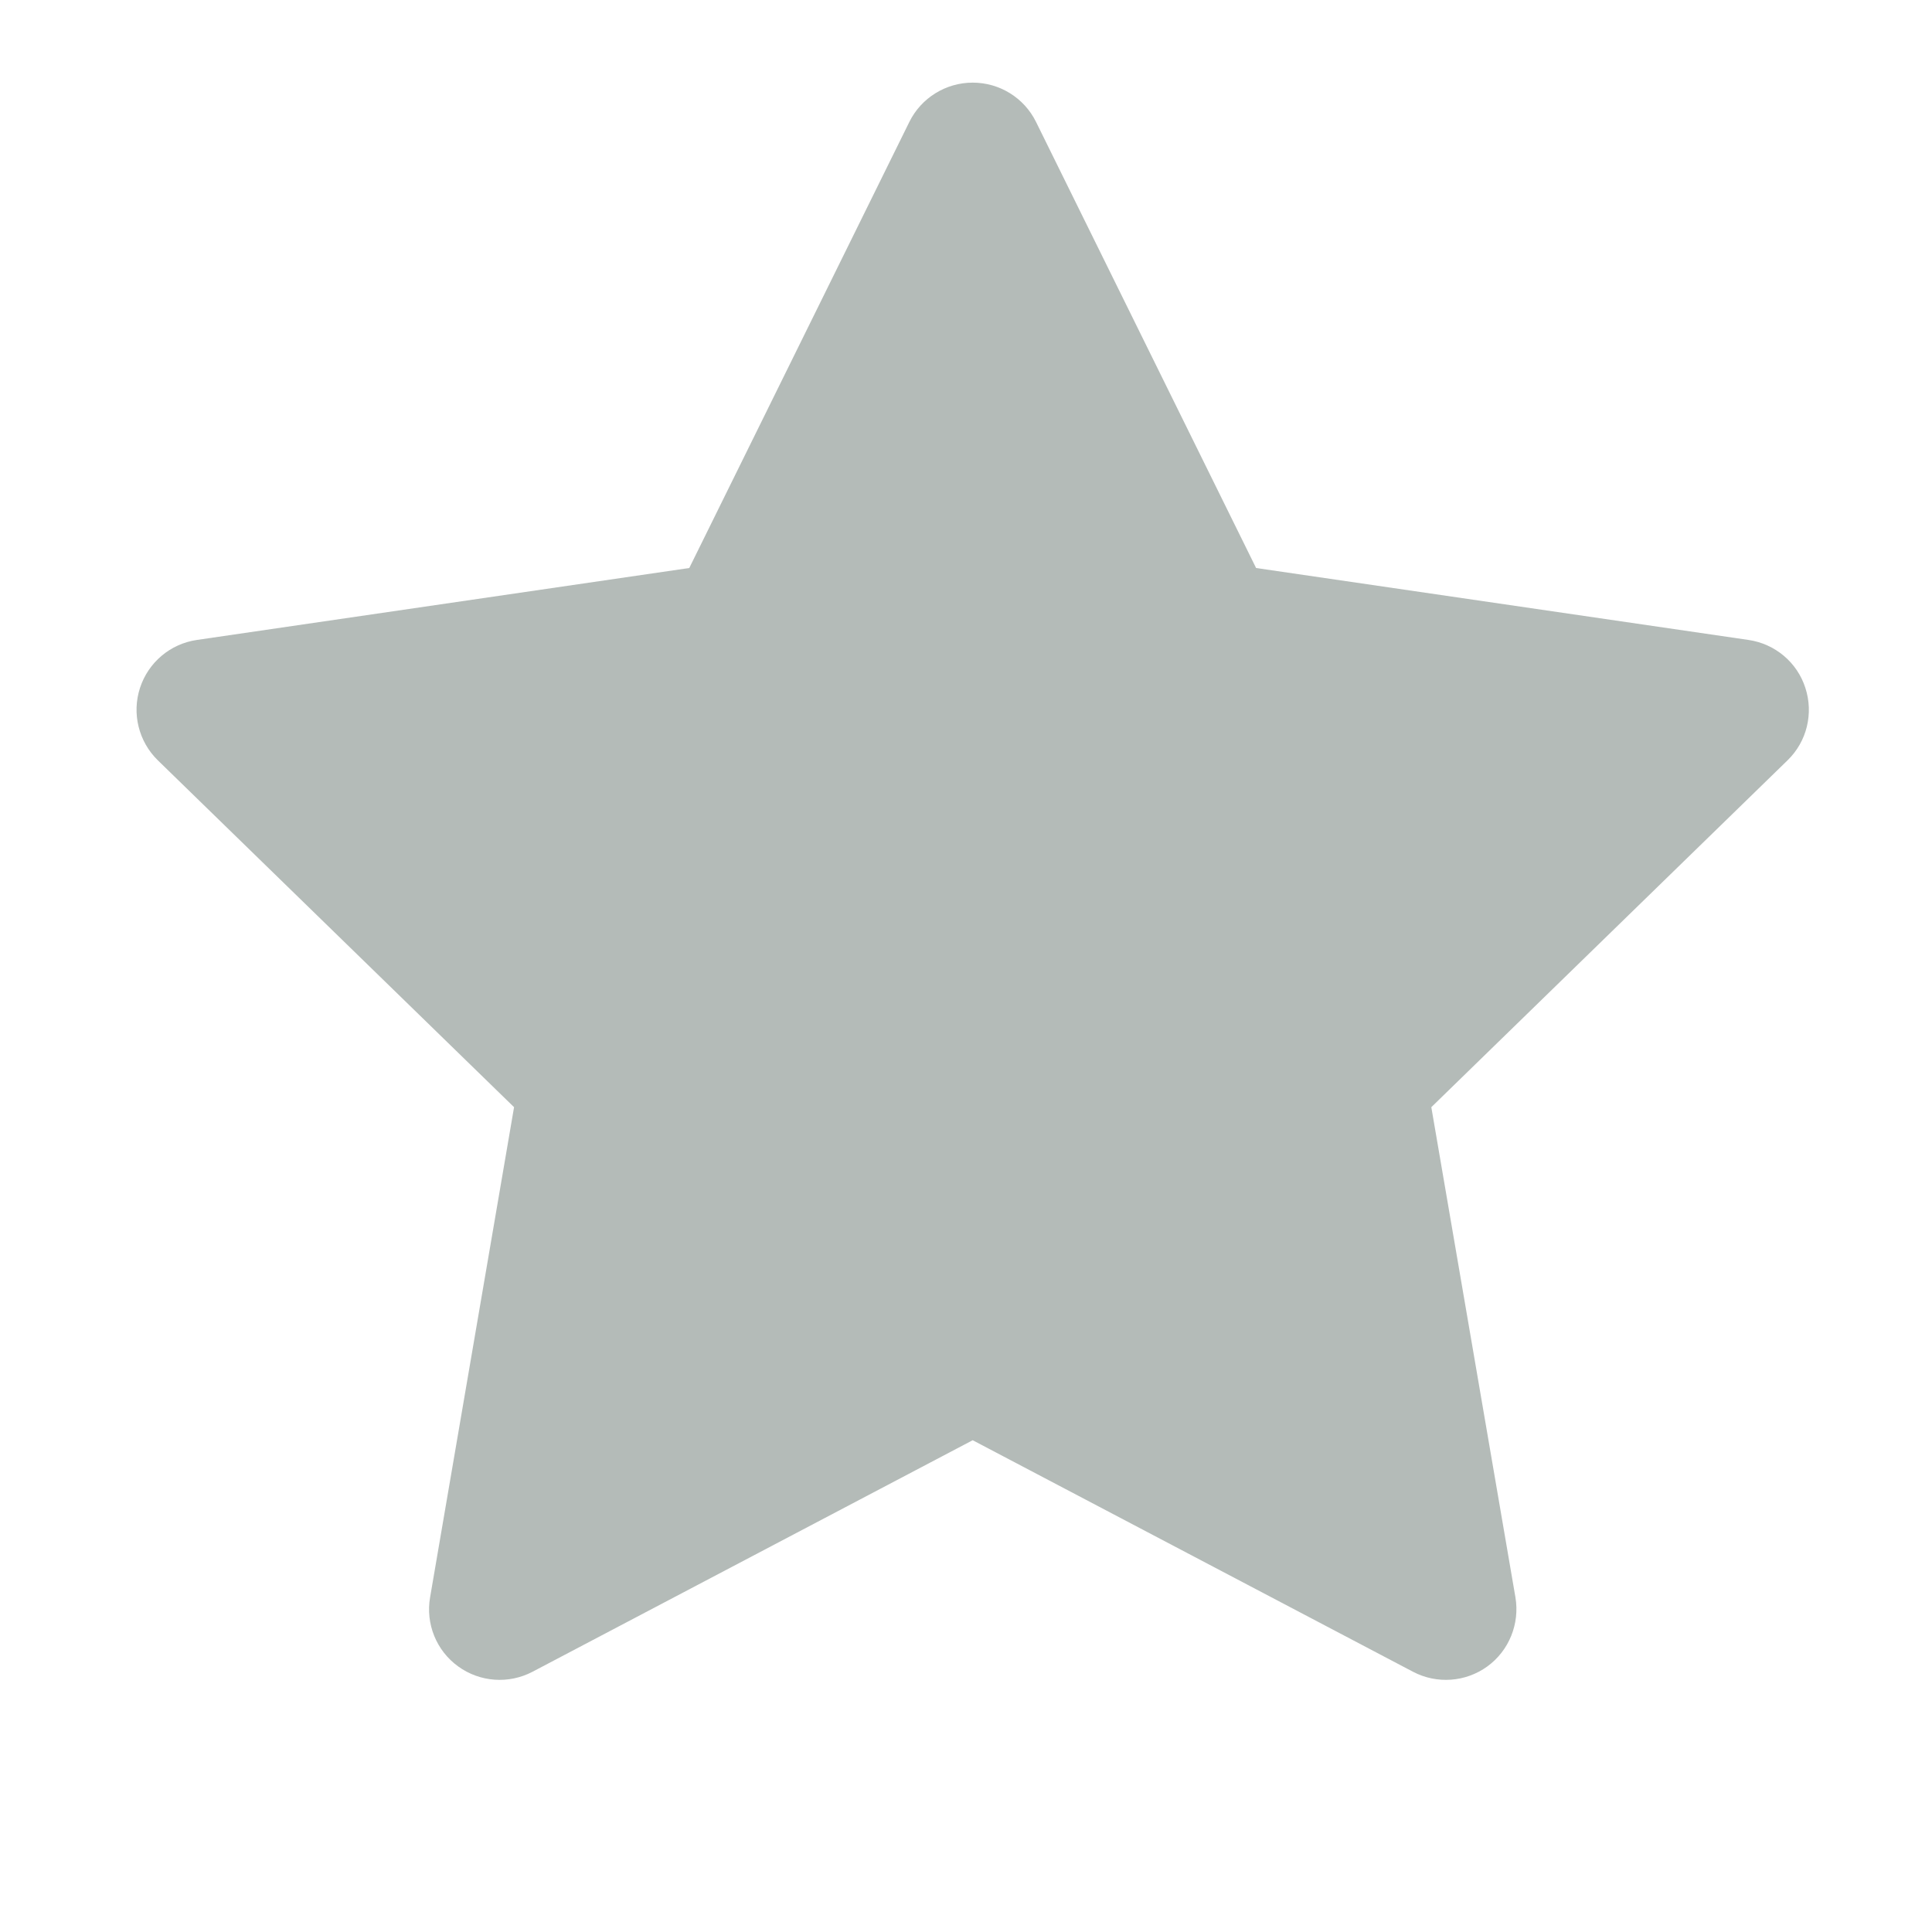 <svg width="13" height="13" viewBox="0 0 13 13" fill="none" xmlns="http://www.w3.org/2000/svg">
<g clip-path="url(#clip0_25_13422)">
<path d="M6.545 1.03L8.137 4.255L11.696 4.775L9.121 7.284L9.729 10.828L6.545 9.154L3.361 10.828L3.969 7.284L1.394 4.775L4.953 4.255L6.545 1.03Z" fill="#B4BBB8"/>
<path fill-rule="evenodd" clip-rule="evenodd" d="M6.545 0.556C6.726 0.556 6.891 0.658 6.971 0.82L8.452 3.822L11.765 4.306C11.944 4.332 12.093 4.457 12.148 4.629C12.204 4.801 12.158 4.99 12.028 5.116L9.631 7.45L10.197 10.748C10.227 10.926 10.154 11.107 10.008 11.213C9.862 11.319 9.668 11.333 9.508 11.249L6.545 9.691L3.583 11.249C3.423 11.333 3.229 11.319 3.083 11.213C2.936 11.107 2.863 10.926 2.894 10.748L3.459 7.45L1.062 5.116C0.933 4.99 0.886 4.801 0.942 4.629C0.998 4.457 1.146 4.332 1.325 4.306L4.638 3.822L6.119 0.82C6.199 0.658 6.365 0.556 6.545 0.556ZM6.545 2.103L5.379 4.466C5.31 4.606 5.177 4.703 5.022 4.725L2.414 5.106L4.301 6.944C4.413 7.053 4.464 7.211 4.438 7.365L3.992 9.96L6.324 8.734C6.463 8.661 6.628 8.661 6.766 8.734L9.098 9.96L8.653 7.365C8.627 7.211 8.678 7.053 8.79 6.944L10.677 5.106L8.068 4.725C7.914 4.703 7.78 4.606 7.711 4.466L6.545 2.103Z" fill="#B4BBB8"/>
</g>
<defs>
<clipPath id="clip0_25_13422">
<rect width="12.363" height="12.363" fill="white" transform="translate(0.363)"/>
</clipPath>
</defs>
</svg>
